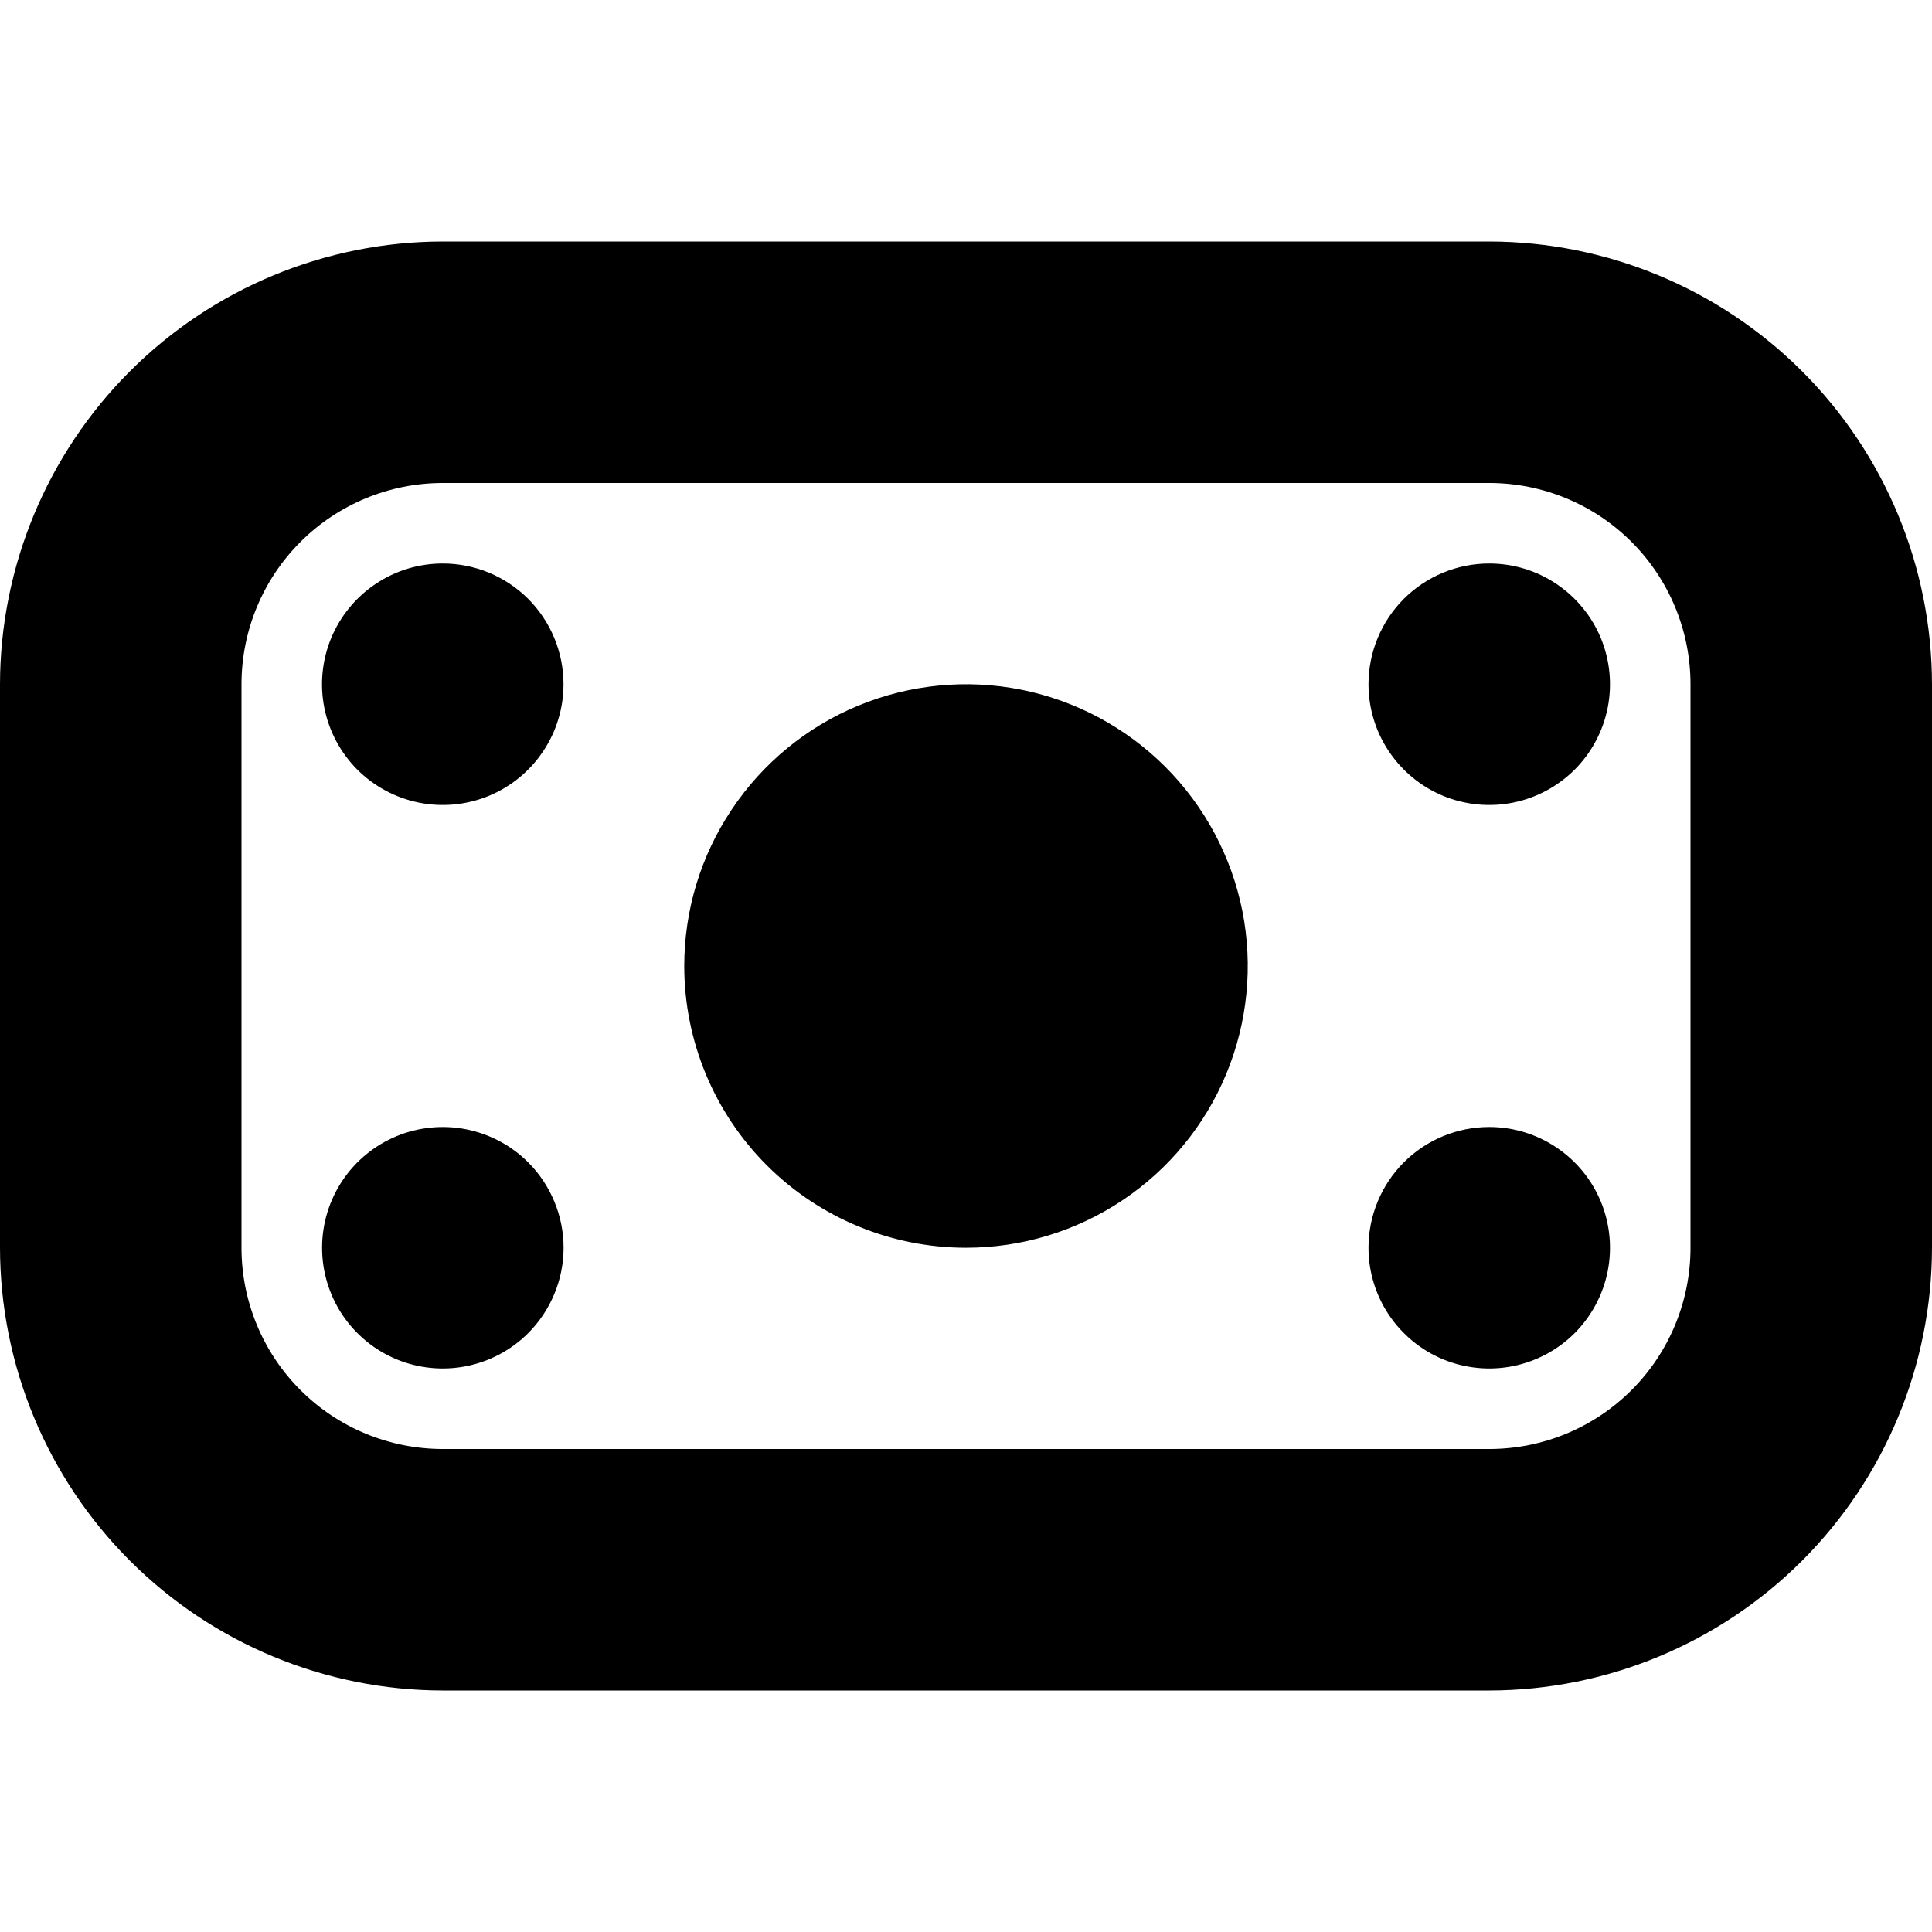 <svg width="24" height="24" viewBox="0 0 24 24" fill="none" xmlns="http://www.w3.org/2000/svg">
<path d="M18.5 21H5.5C4.042 20.998 2.644 20.418 1.613 19.387C0.582 18.356 0.002 16.958 0 15.5L0 8.5C0.002 7.042 0.582 5.644 1.613 4.613C2.644 3.582 4.042 3.002 5.5 3H18.5C19.958 3.002 21.356 3.582 22.387 4.613C23.418 5.644 23.998 7.042 24 8.5V15.5C23.998 16.958 23.418 18.356 22.387 19.387C21.356 20.418 19.958 20.998 18.5 21ZM5.5 6C4.837 6 4.201 6.263 3.732 6.732C3.263 7.201 3 7.837 3 8.5V15.5C3 16.163 3.263 16.799 3.732 17.268C4.201 17.737 4.837 18 5.5 18H18.5C19.163 18 19.799 17.737 20.268 17.268C20.737 16.799 21 16.163 21 15.5V8.5C21 7.837 20.737 7.201 20.268 6.732C19.799 6.263 19.163 6 18.5 6H5.5ZM5.5 7C5.203 7 4.913 7.088 4.667 7.253C4.42 7.418 4.228 7.652 4.114 7.926C4.001 8.2 3.971 8.502 4.029 8.793C4.087 9.084 4.23 9.351 4.439 9.561C4.649 9.77 4.916 9.913 5.207 9.971C5.498 10.029 5.8 9.999 6.074 9.886C6.348 9.772 6.582 9.58 6.747 9.333C6.912 9.087 7 8.797 7 8.5C7 8.102 6.842 7.721 6.561 7.439C6.279 7.158 5.898 7 5.5 7ZM17 8.5C17 8.797 17.088 9.087 17.253 9.333C17.418 9.58 17.652 9.772 17.926 9.886C18.2 9.999 18.502 10.029 18.793 9.971C19.084 9.913 19.351 9.77 19.561 9.561C19.77 9.351 19.913 9.084 19.971 8.793C20.029 8.502 19.999 8.2 19.886 7.926C19.772 7.652 19.58 7.418 19.333 7.253C19.087 7.088 18.797 7 18.5 7C18.102 7 17.721 7.158 17.439 7.439C17.158 7.721 17 8.102 17 8.5ZM6.561 14.439C6.351 14.229 6.084 14.087 5.793 14.029C5.502 13.971 5.2 14.001 4.926 14.114C4.652 14.228 4.418 14.42 4.253 14.667C4.089 14.913 4.001 15.203 4.001 15.5C4.001 15.797 4.089 16.087 4.253 16.333C4.418 16.58 4.652 16.772 4.926 16.886C5.2 16.999 5.502 17.029 5.793 16.971C6.084 16.913 6.351 16.771 6.561 16.561C6.7 16.422 6.811 16.256 6.886 16.074C6.962 15.892 7.001 15.697 7.001 15.5C7.001 15.303 6.962 15.108 6.886 14.926C6.811 14.744 6.7 14.578 6.561 14.439ZM17 15.5C17 15.797 17.088 16.087 17.253 16.333C17.418 16.58 17.652 16.772 17.926 16.886C18.2 16.999 18.502 17.029 18.793 16.971C19.084 16.913 19.351 16.77 19.561 16.561C19.77 16.351 19.913 16.084 19.971 15.793C20.029 15.502 19.999 15.2 19.886 14.926C19.772 14.652 19.58 14.418 19.333 14.253C19.087 14.088 18.797 14 18.5 14C18.102 14 17.721 14.158 17.439 14.439C17.158 14.721 17 15.102 17 15.5ZM8.5 12C8.5 11.308 8.705 10.631 9.09 10.056C9.474 9.48 10.021 9.031 10.661 8.766C11.3 8.502 12.004 8.432 12.683 8.567C13.362 8.702 13.985 9.036 14.475 9.525C14.964 10.015 15.298 10.638 15.433 11.317C15.568 11.996 15.498 12.7 15.234 13.339C14.969 13.979 14.52 14.526 13.944 14.91C13.369 15.295 12.692 15.5 12 15.5C11.072 15.5 10.181 15.131 9.525 14.475C8.869 13.819 8.5 12.928 8.5 12Z" fill="black"/>
</svg>
